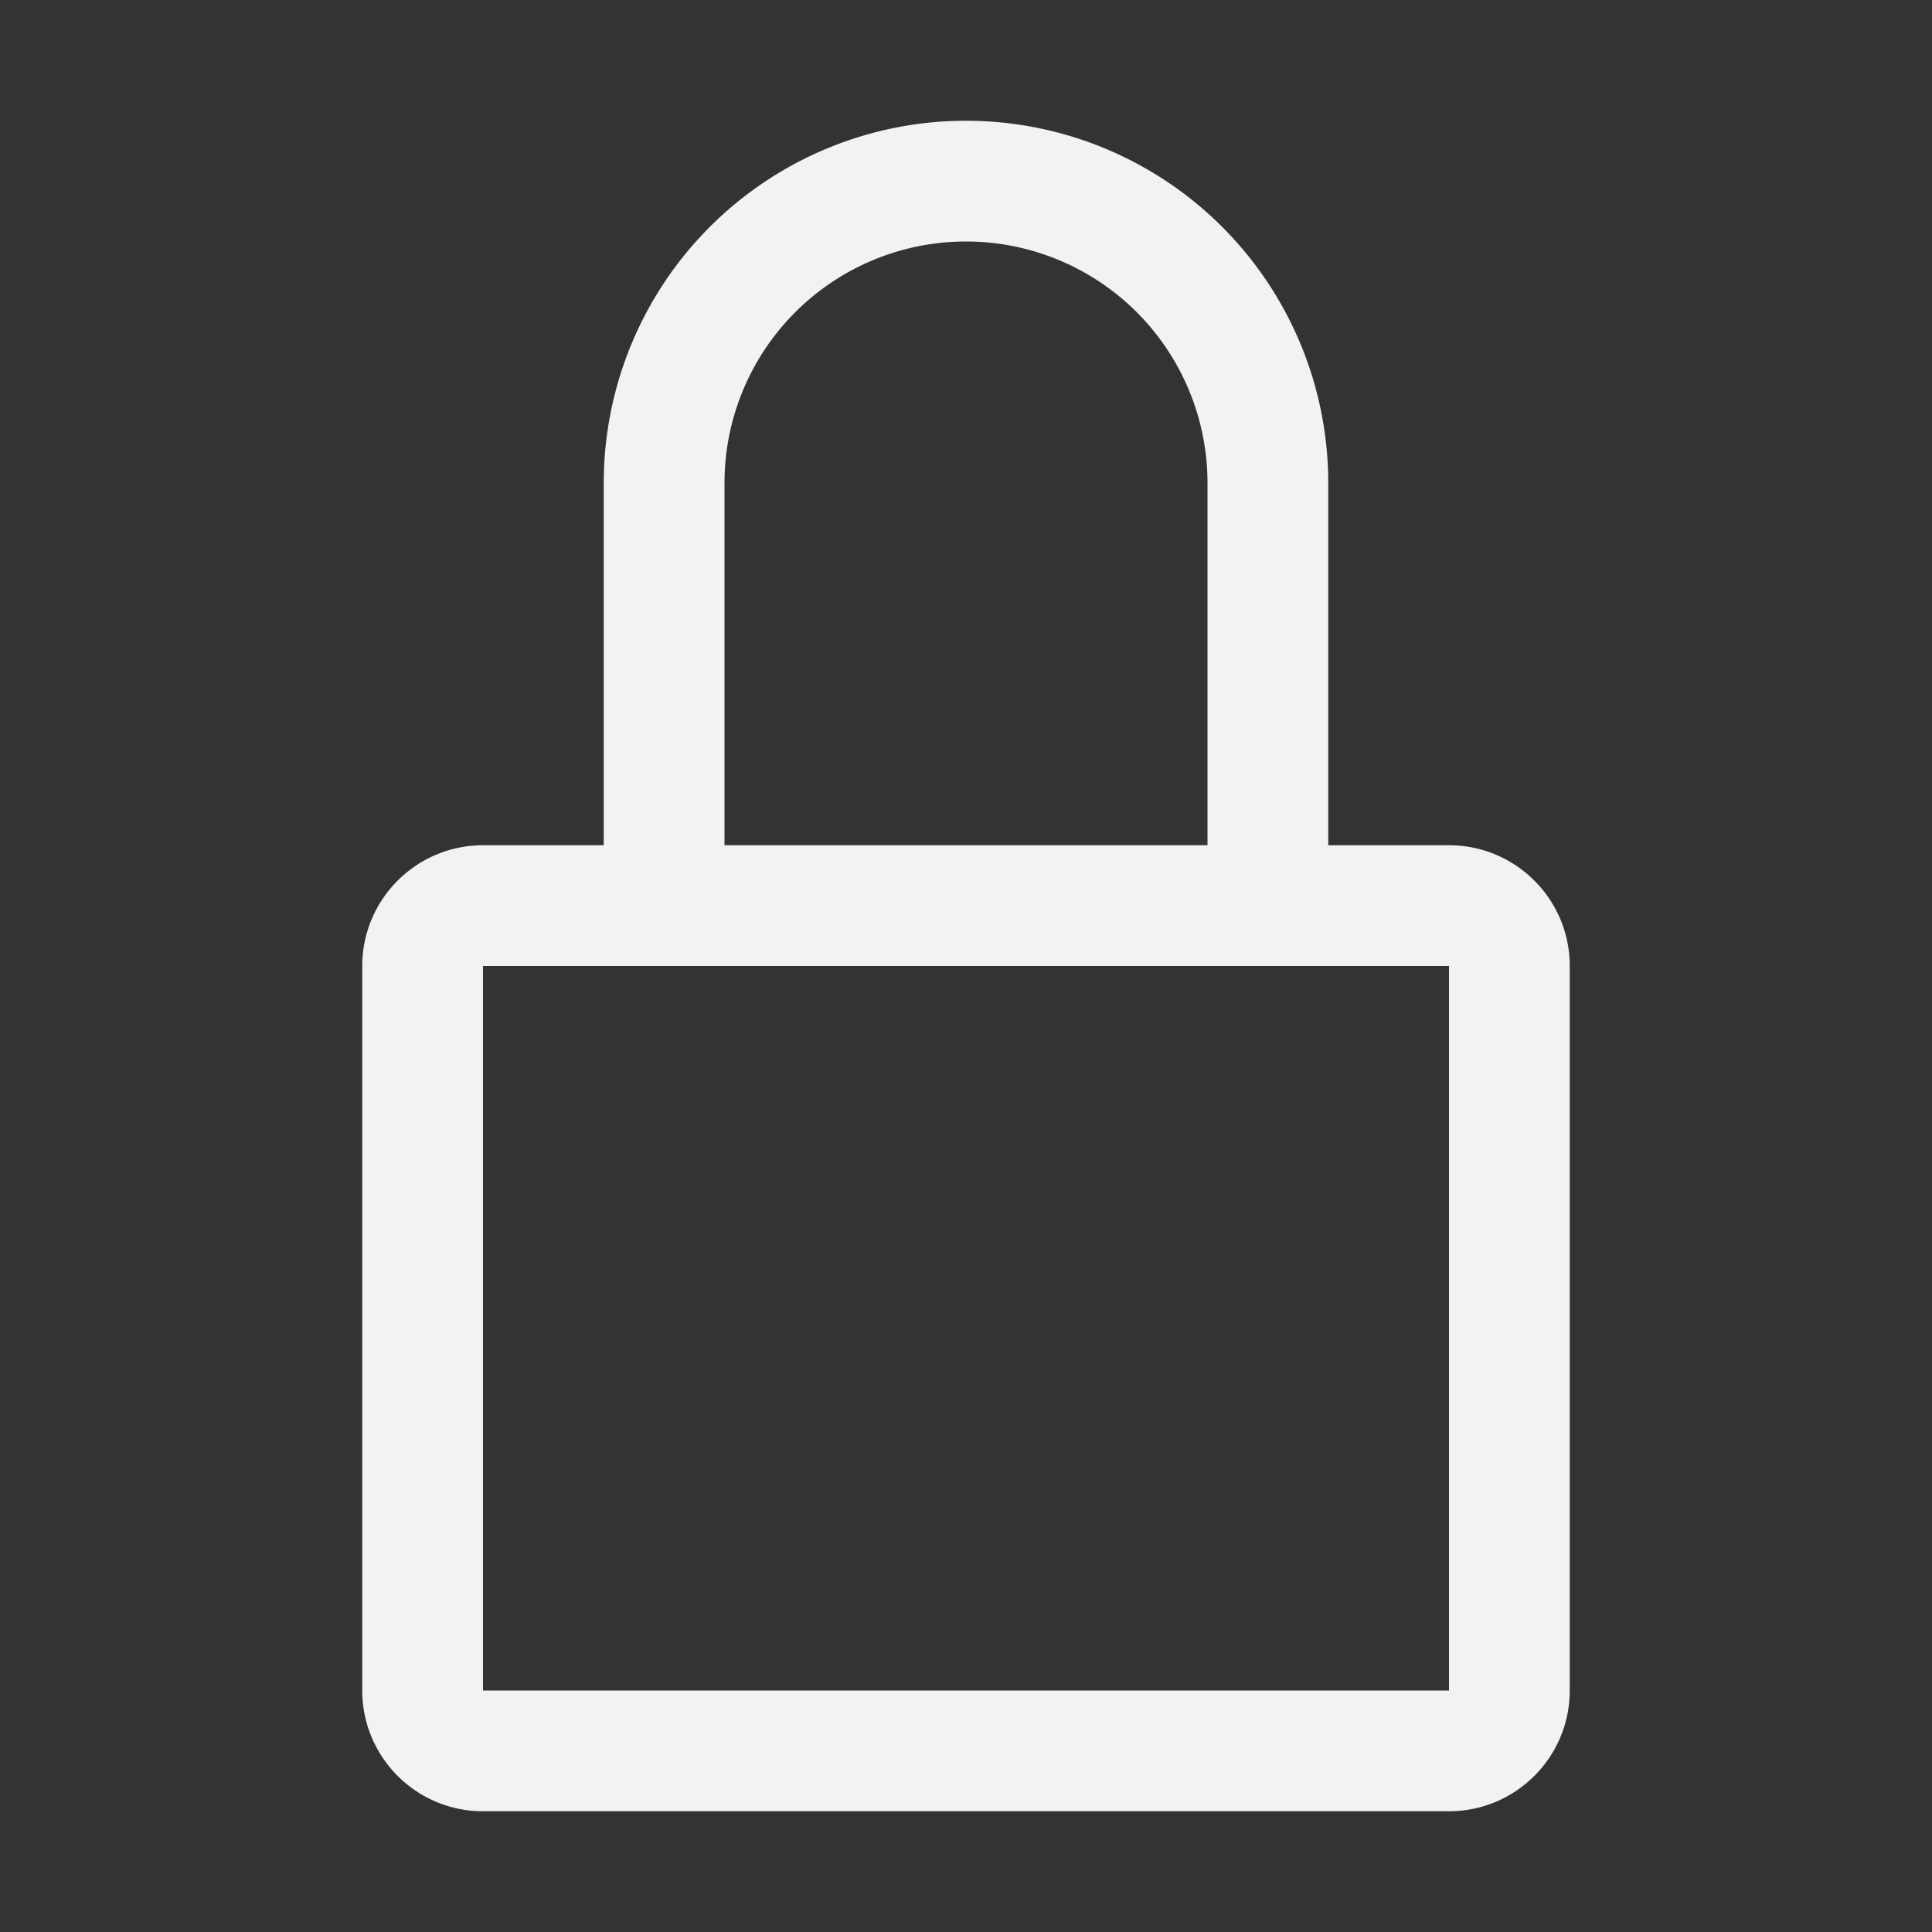 <svg xmlns="http://www.w3.org/2000/svg" width="20" height="20" viewBox="0 0 20 20">
    <rect x="0" y="0" width="20" height="20" fill="#333333" stroke="none"/>
    <path fill="#f2f2f2" fill-rule="evenodd" d="M15 8.75h-1.25V5a3.75 3.75 0 0 0-7.5 0v3.75H5c-.69 0-1.25.56-1.25 1.25v7.5c0 .69.56 1.25 1.25 1.25h10c.69 0 1.25-.56 1.25-1.25V10c0-.69-.56-1.25-1.25-1.25zM7.5 5a2.5 2.5 0 0 1 5 0v3.75h-5V5zM15 17.5H5V10h10v7.5z"/>
</svg>
